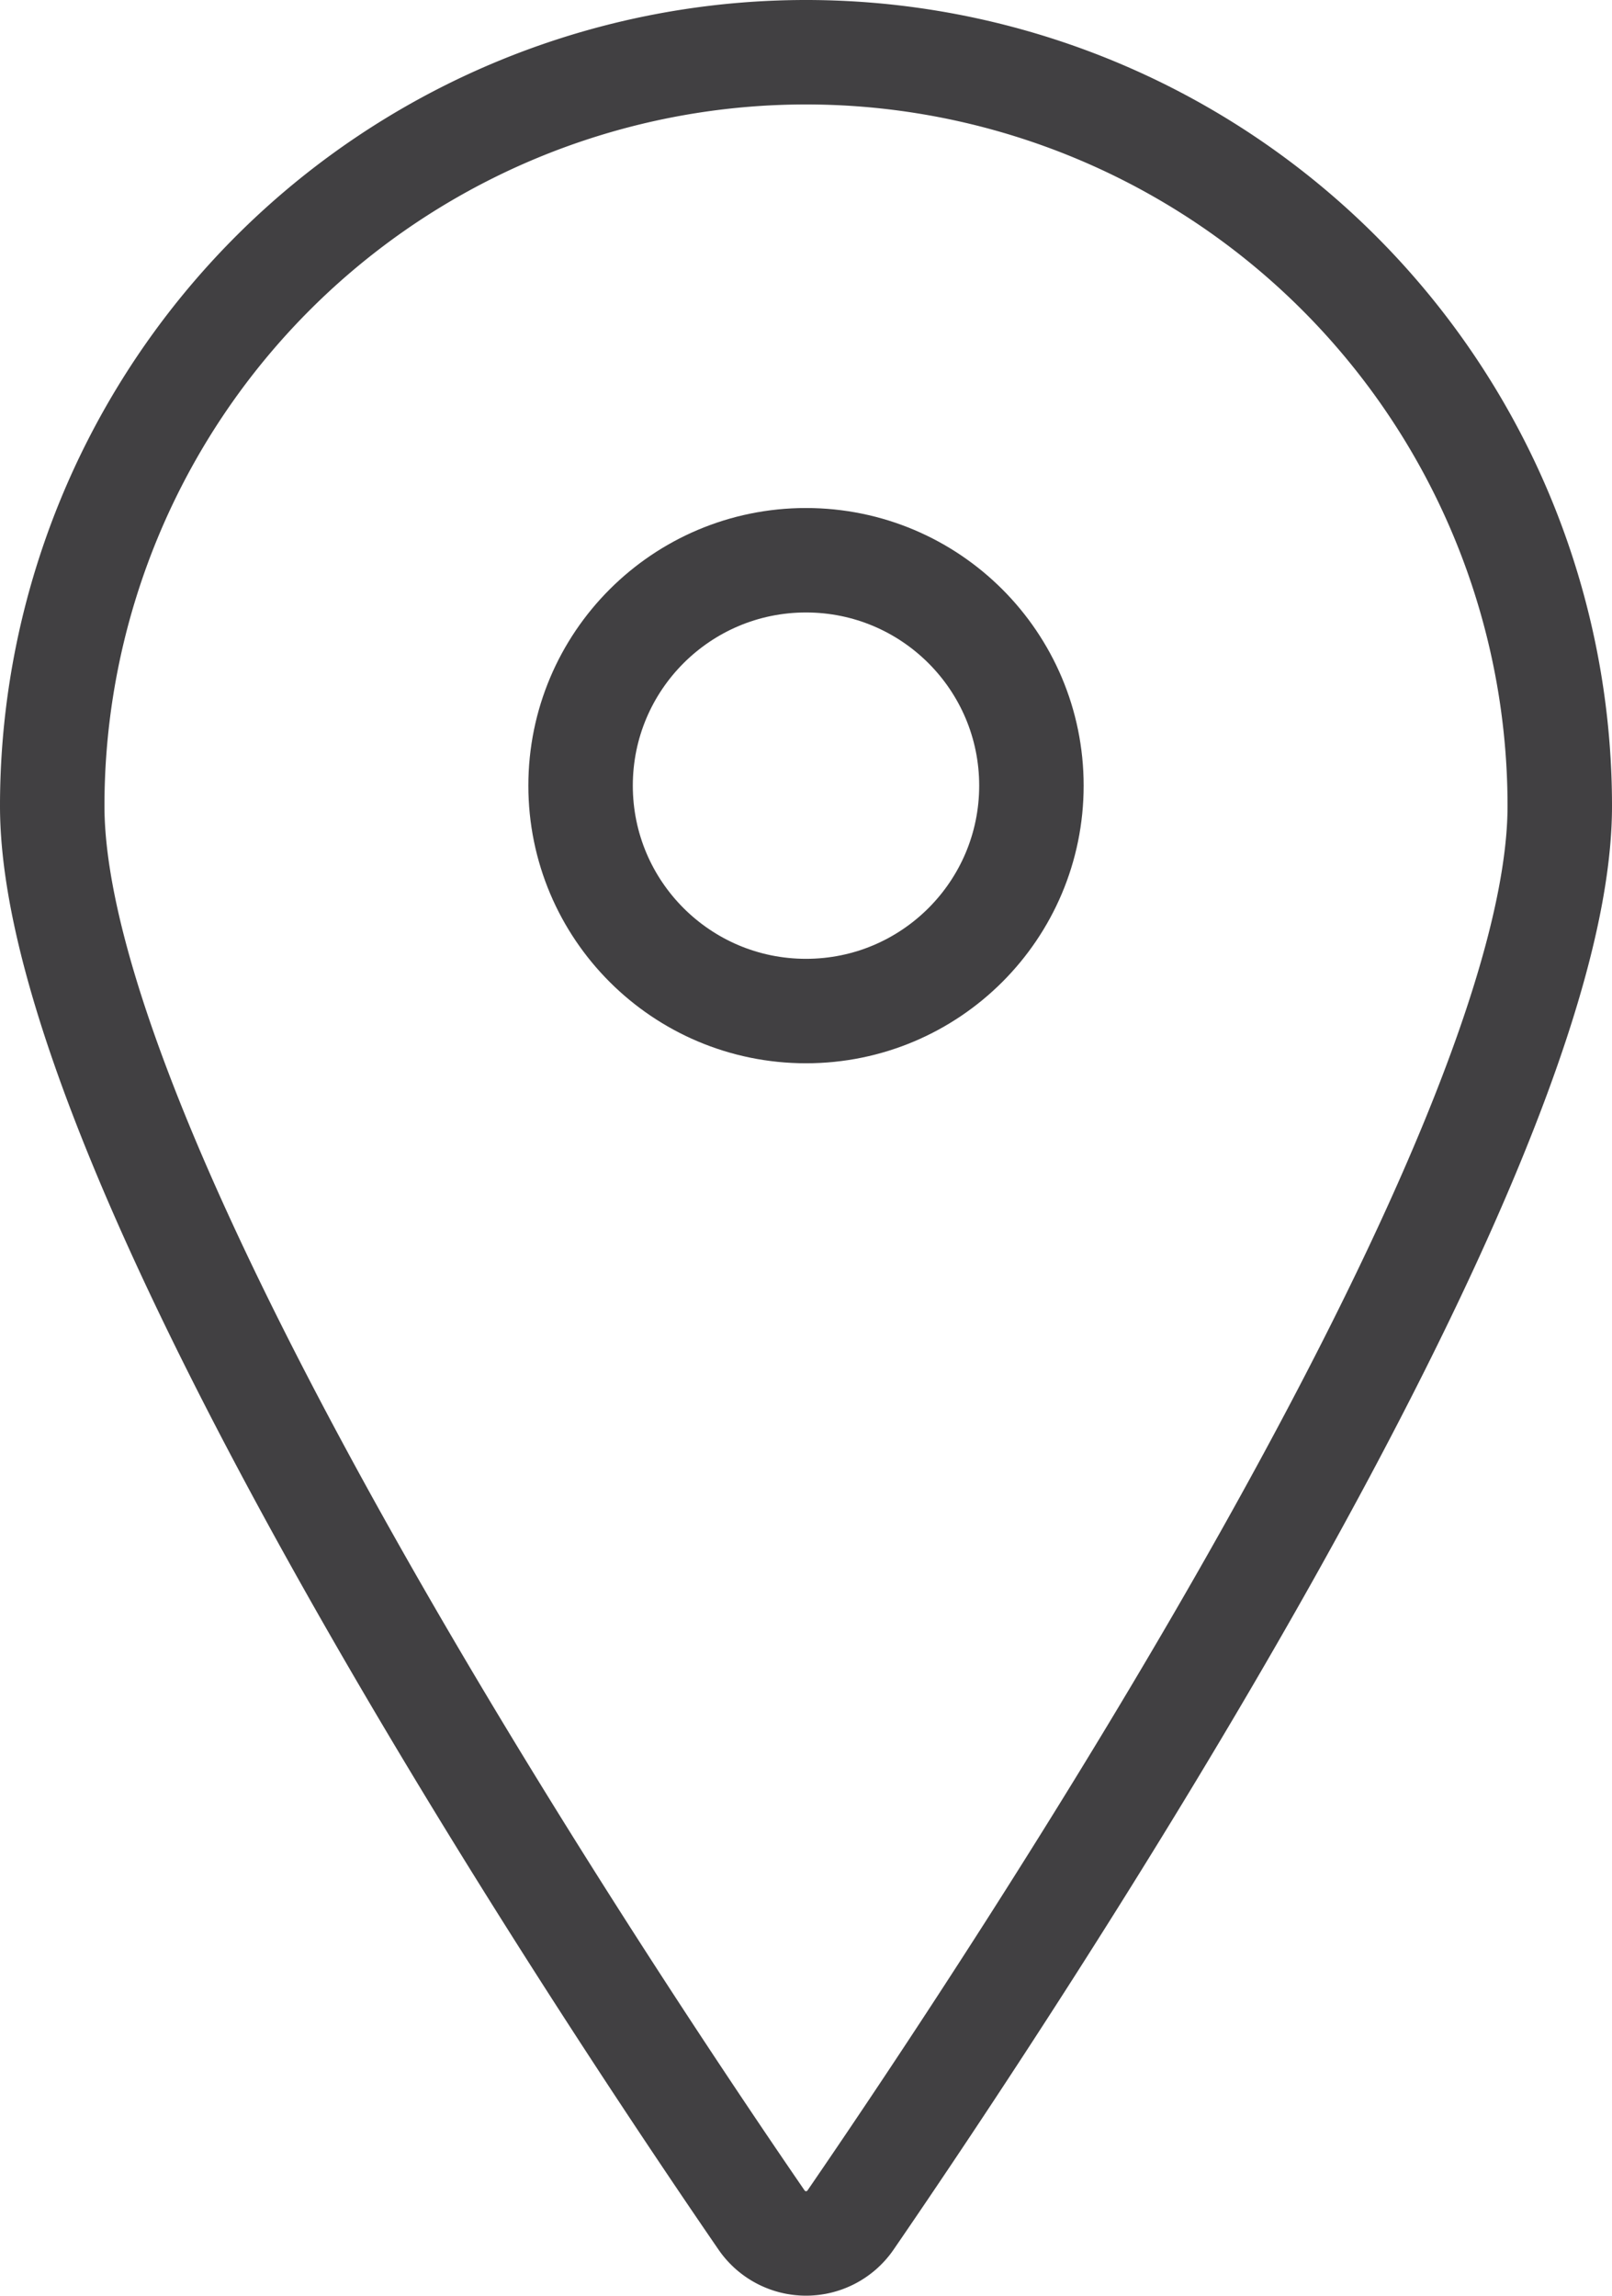 <svg id="a6aa354b-ff51-4b47-b75c-92f9aa078cf9" data-name="Layer 1" xmlns="http://www.w3.org/2000/svg" xmlns:xlink="http://www.w3.org/1999/xlink" viewBox="0 0 16.512 23.517"><defs><style>.a35da5d0-b705-46ae-8fd3-57d427eaa894,.e64959ee-4a52-4b5a-9c12-600b15b5f457{fill:none;}.e2755a2c-b81c-49fc-b95d-8b1360a2f391{clip-path:url(#a5f678f6-8022-483d-8c38-d92d6c98f311);}.ba137478-2cc8-4b02-b776-0877f992bde9{clip-path:url(#a69de3d0-b5f1-4690-82e4-66a5ed432401);}.e64959ee-4a52-4b5a-9c12-600b15b5f457{stroke:#414042;stroke-linecap:round;stroke-linejoin:round;stroke-width:1.07px;}</style><clipPath id="a5f678f6-8022-483d-8c38-d92d6c98f311"><rect class="a35da5d0-b705-46ae-8fd3-57d427eaa894" x="-614.896" y="-1515.467" width="233.759" height="493.747"/></clipPath><clipPath id="a69de3d0-b5f1-4690-82e4-66a5ed432401"><rect class="a35da5d0-b705-46ae-8fd3-57d427eaa894" x="-289.228" y="-1516.528" width="233.759" height="493.747"/></clipPath></defs><path class="e64959ee-4a52-4b5a-9c12-600b15b5f457" d="M15.977,8.256c0,3.633-5.604,12.066-7.263,14.483a.553.553,0,0,1-.915,0C6.139,20.322.535,11.889.535,8.256a7.721,7.721,0,1,1,15.442,0Z"/><circle class="e64959ee-4a52-4b5a-9c12-600b15b5f457" cx="8.256" cy="8.048" r="2.309"/></svg>